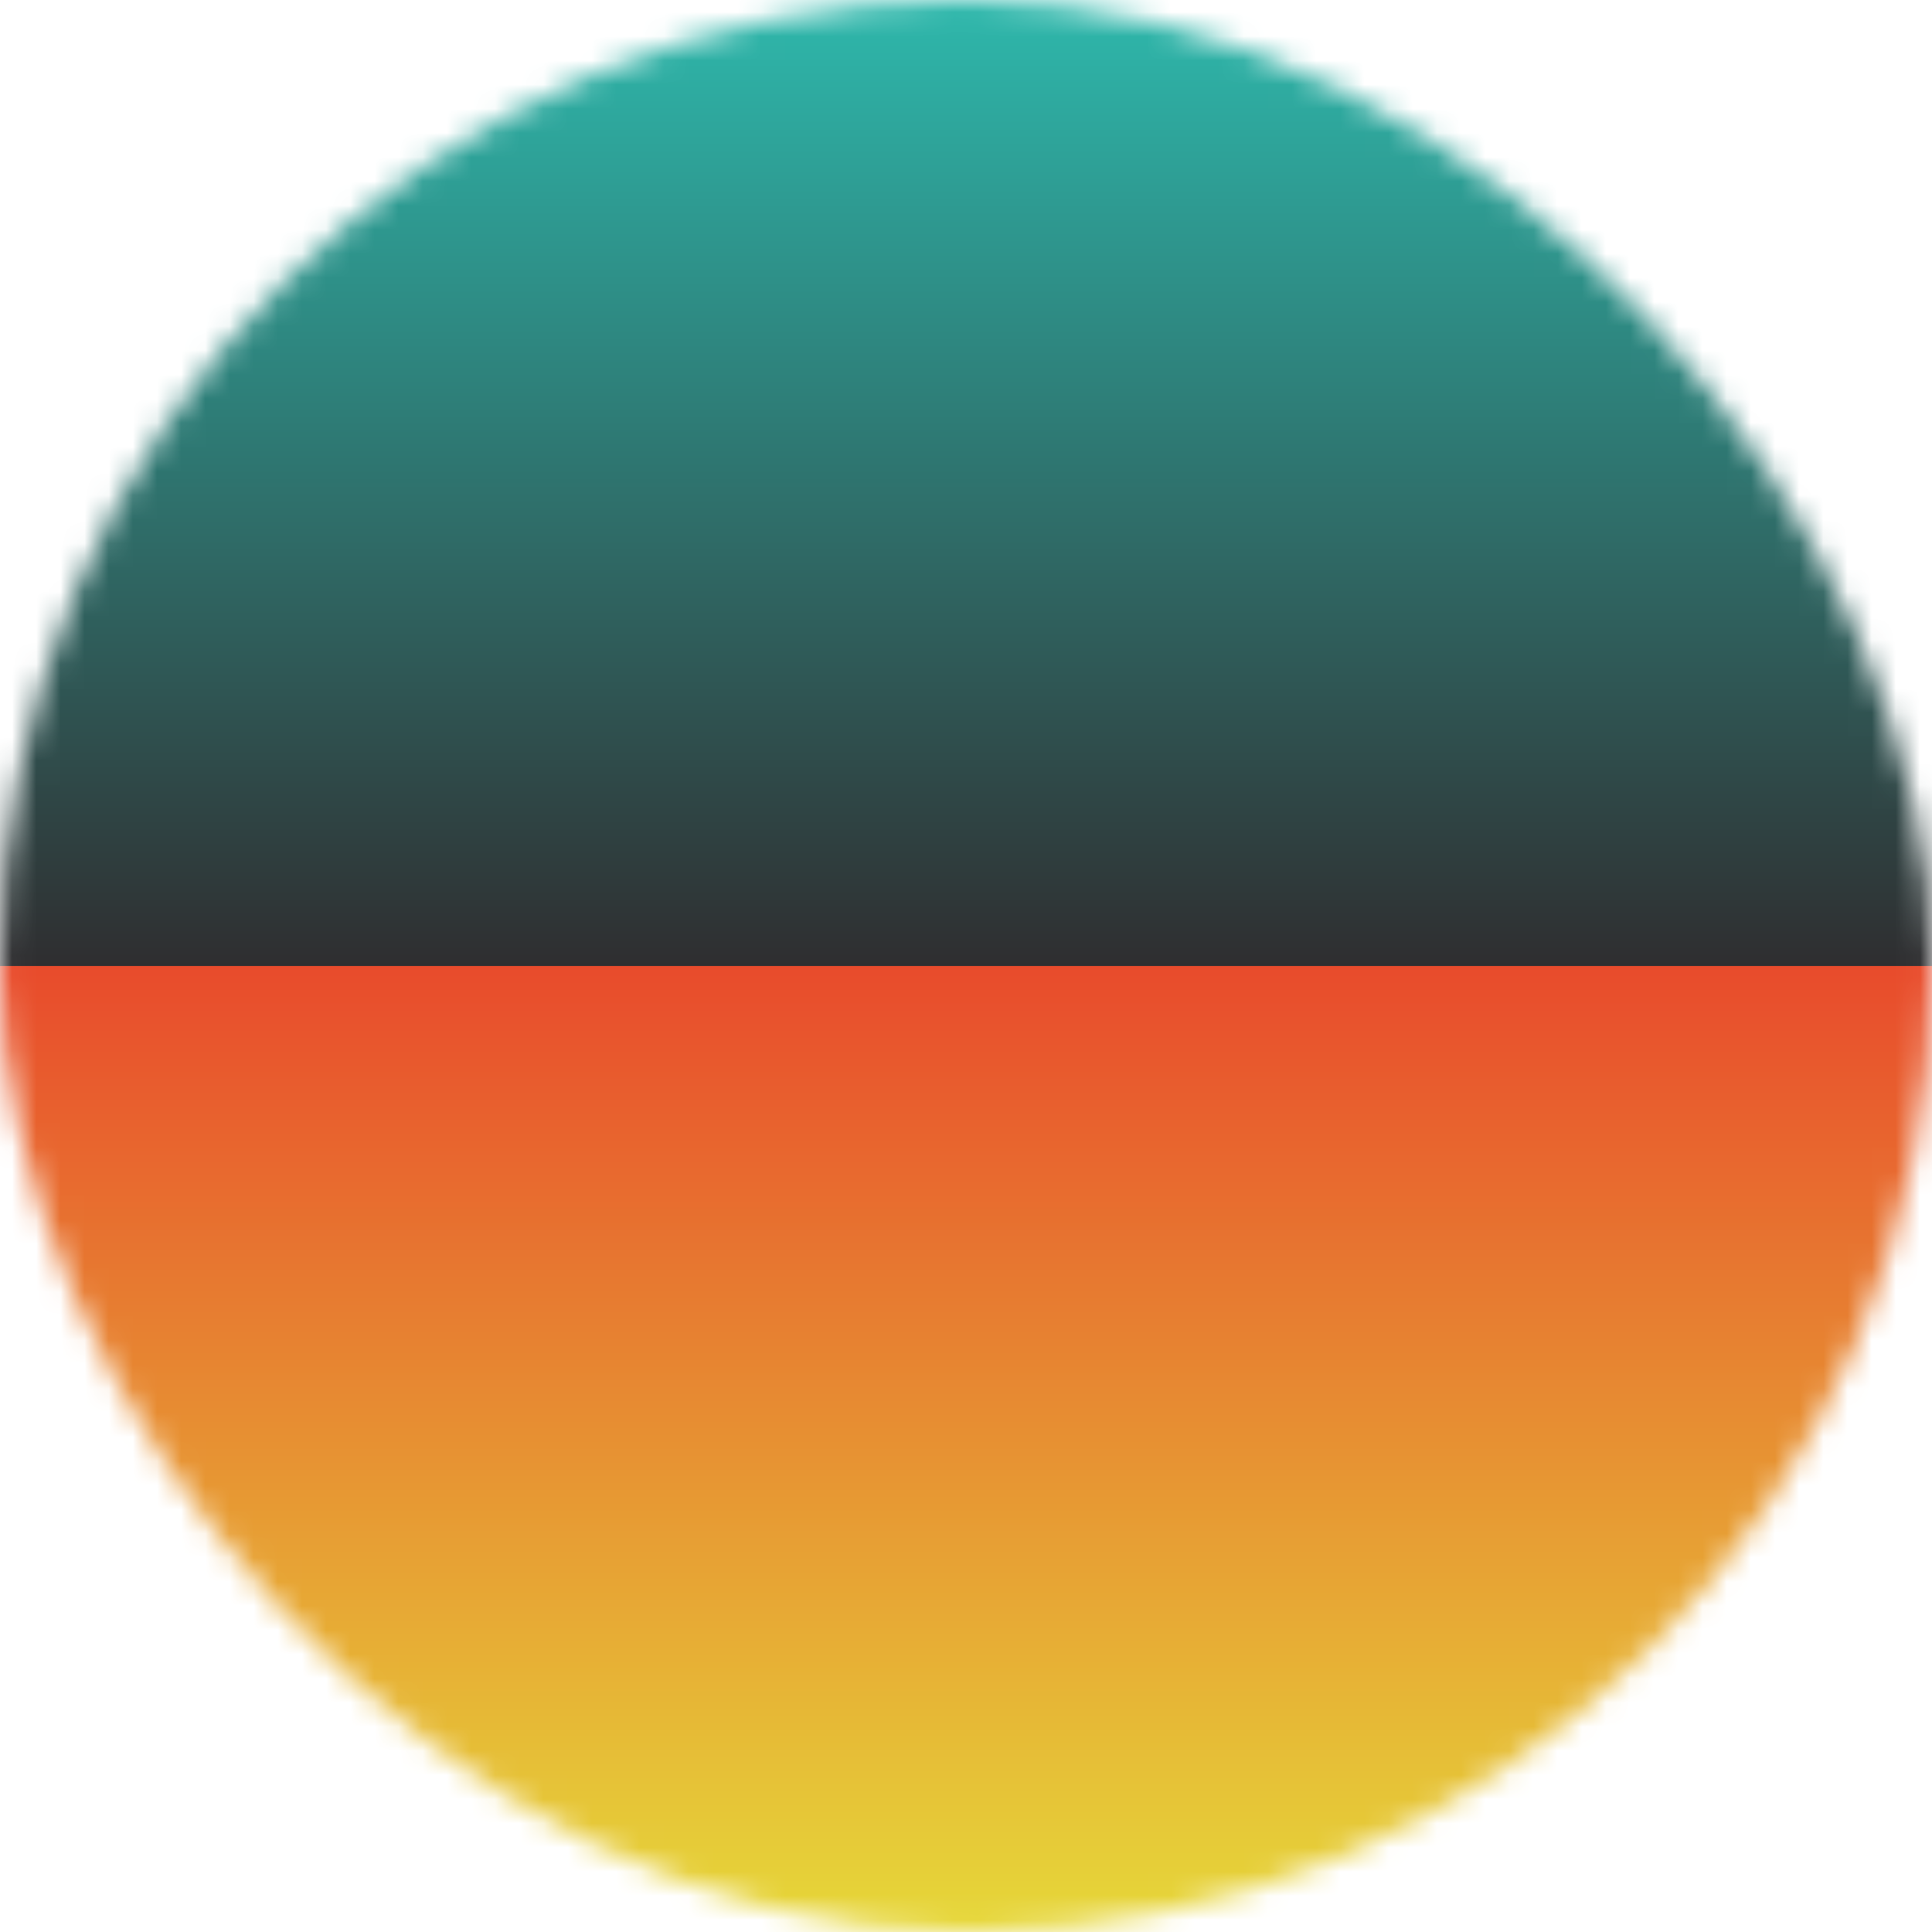 <svg viewBox="0 0 80 80" fill="none" role="img" xmlns="http://www.w3.org/2000/svg" width="80" height="80"><mask id=":r3a:" maskUnits="userSpaceOnUse" x="0" y="0" width="80" height="80"><rect width="80" height="80" rx="160" fill="#FFFFFF"></rect></mask><g mask="url(#:r3a:)"><path fill="url(#gradient_paint0_linear_AmeliaEarhart)" d="M0 0h80v40H0z"></path><path fill="url(#gradient_paint1_linear_AmeliaEarhart)" d="M0 40h80v40H0z"></path></g><defs><linearGradient id="gradient_paint0_linear_AmeliaEarhart" x1="40" y1="0" x2="40" y2="40" gradientUnits="userSpaceOnUse"><stop stop-color="#2eb8ac"></stop><stop offset="1" stop-color="#2f2e30"></stop></linearGradient><linearGradient id="gradient_paint1_linear_AmeliaEarhart" x1="40" y1="40" x2="40" y2="80" gradientUnits="userSpaceOnUse"><stop stop-color="#e84b2c"></stop><stop offset="1" stop-color="#e6d839"></stop></linearGradient></defs></svg>